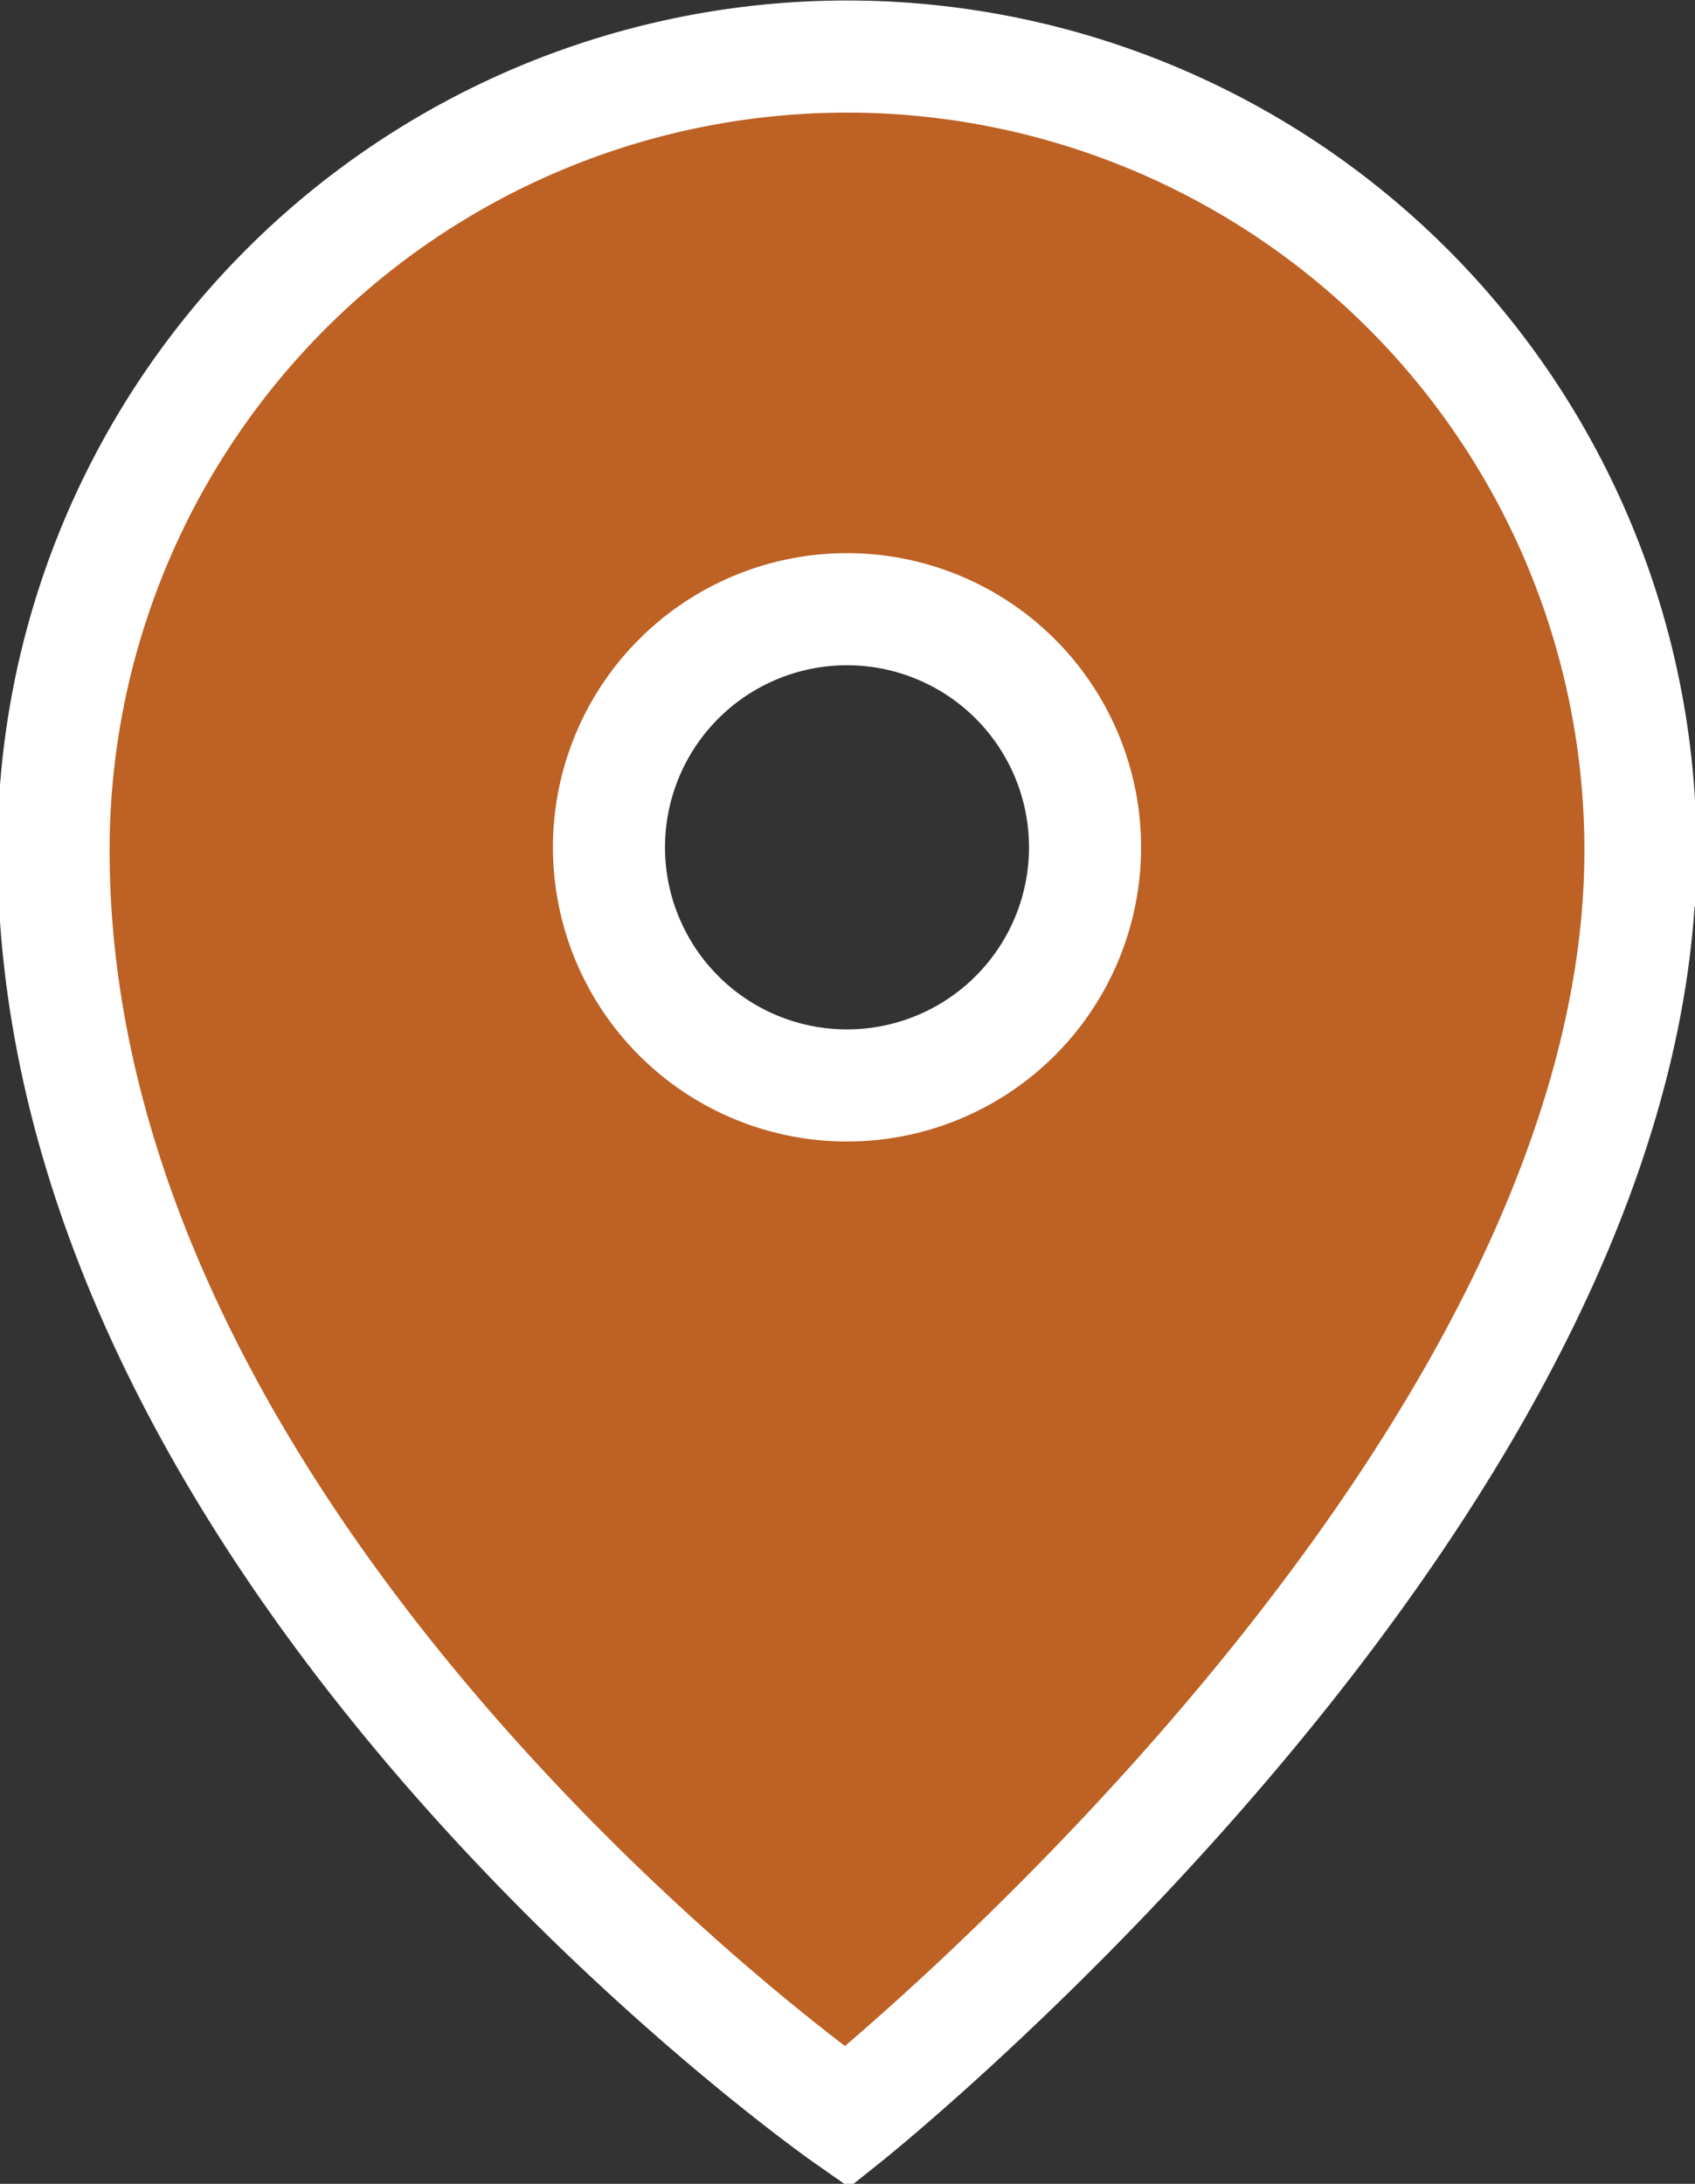 <svg xmlns="http://www.w3.org/2000/svg" viewBox="0 0 17.09 22.01"><rect x="0" y="0" width="17.09" height="22.01" fill="#333333" stroke="none"/><defs><style>.cls-1{fill:#bd6124;stroke:#fff;stroke-miterlimit:10;stroke-width:1.13px;}</style></defs><title>icon__pin--orange</title><g id="Layer_2" data-name="Layer 2"><g id="Layer_2-2" data-name="Layer 2"><path class="cls-1" d="M8.54,10.94a2.4,2.4,0,1,1,2.4-2.4,2.4,2.4,0,0,1-2.4,2.4M8.54.57a8,8,0,0,0-8,8c0,7.18,8,12.77,8,12.77s8-6.39,8-12.77a8,8,0,0,0-8-8"/></g></g></svg>